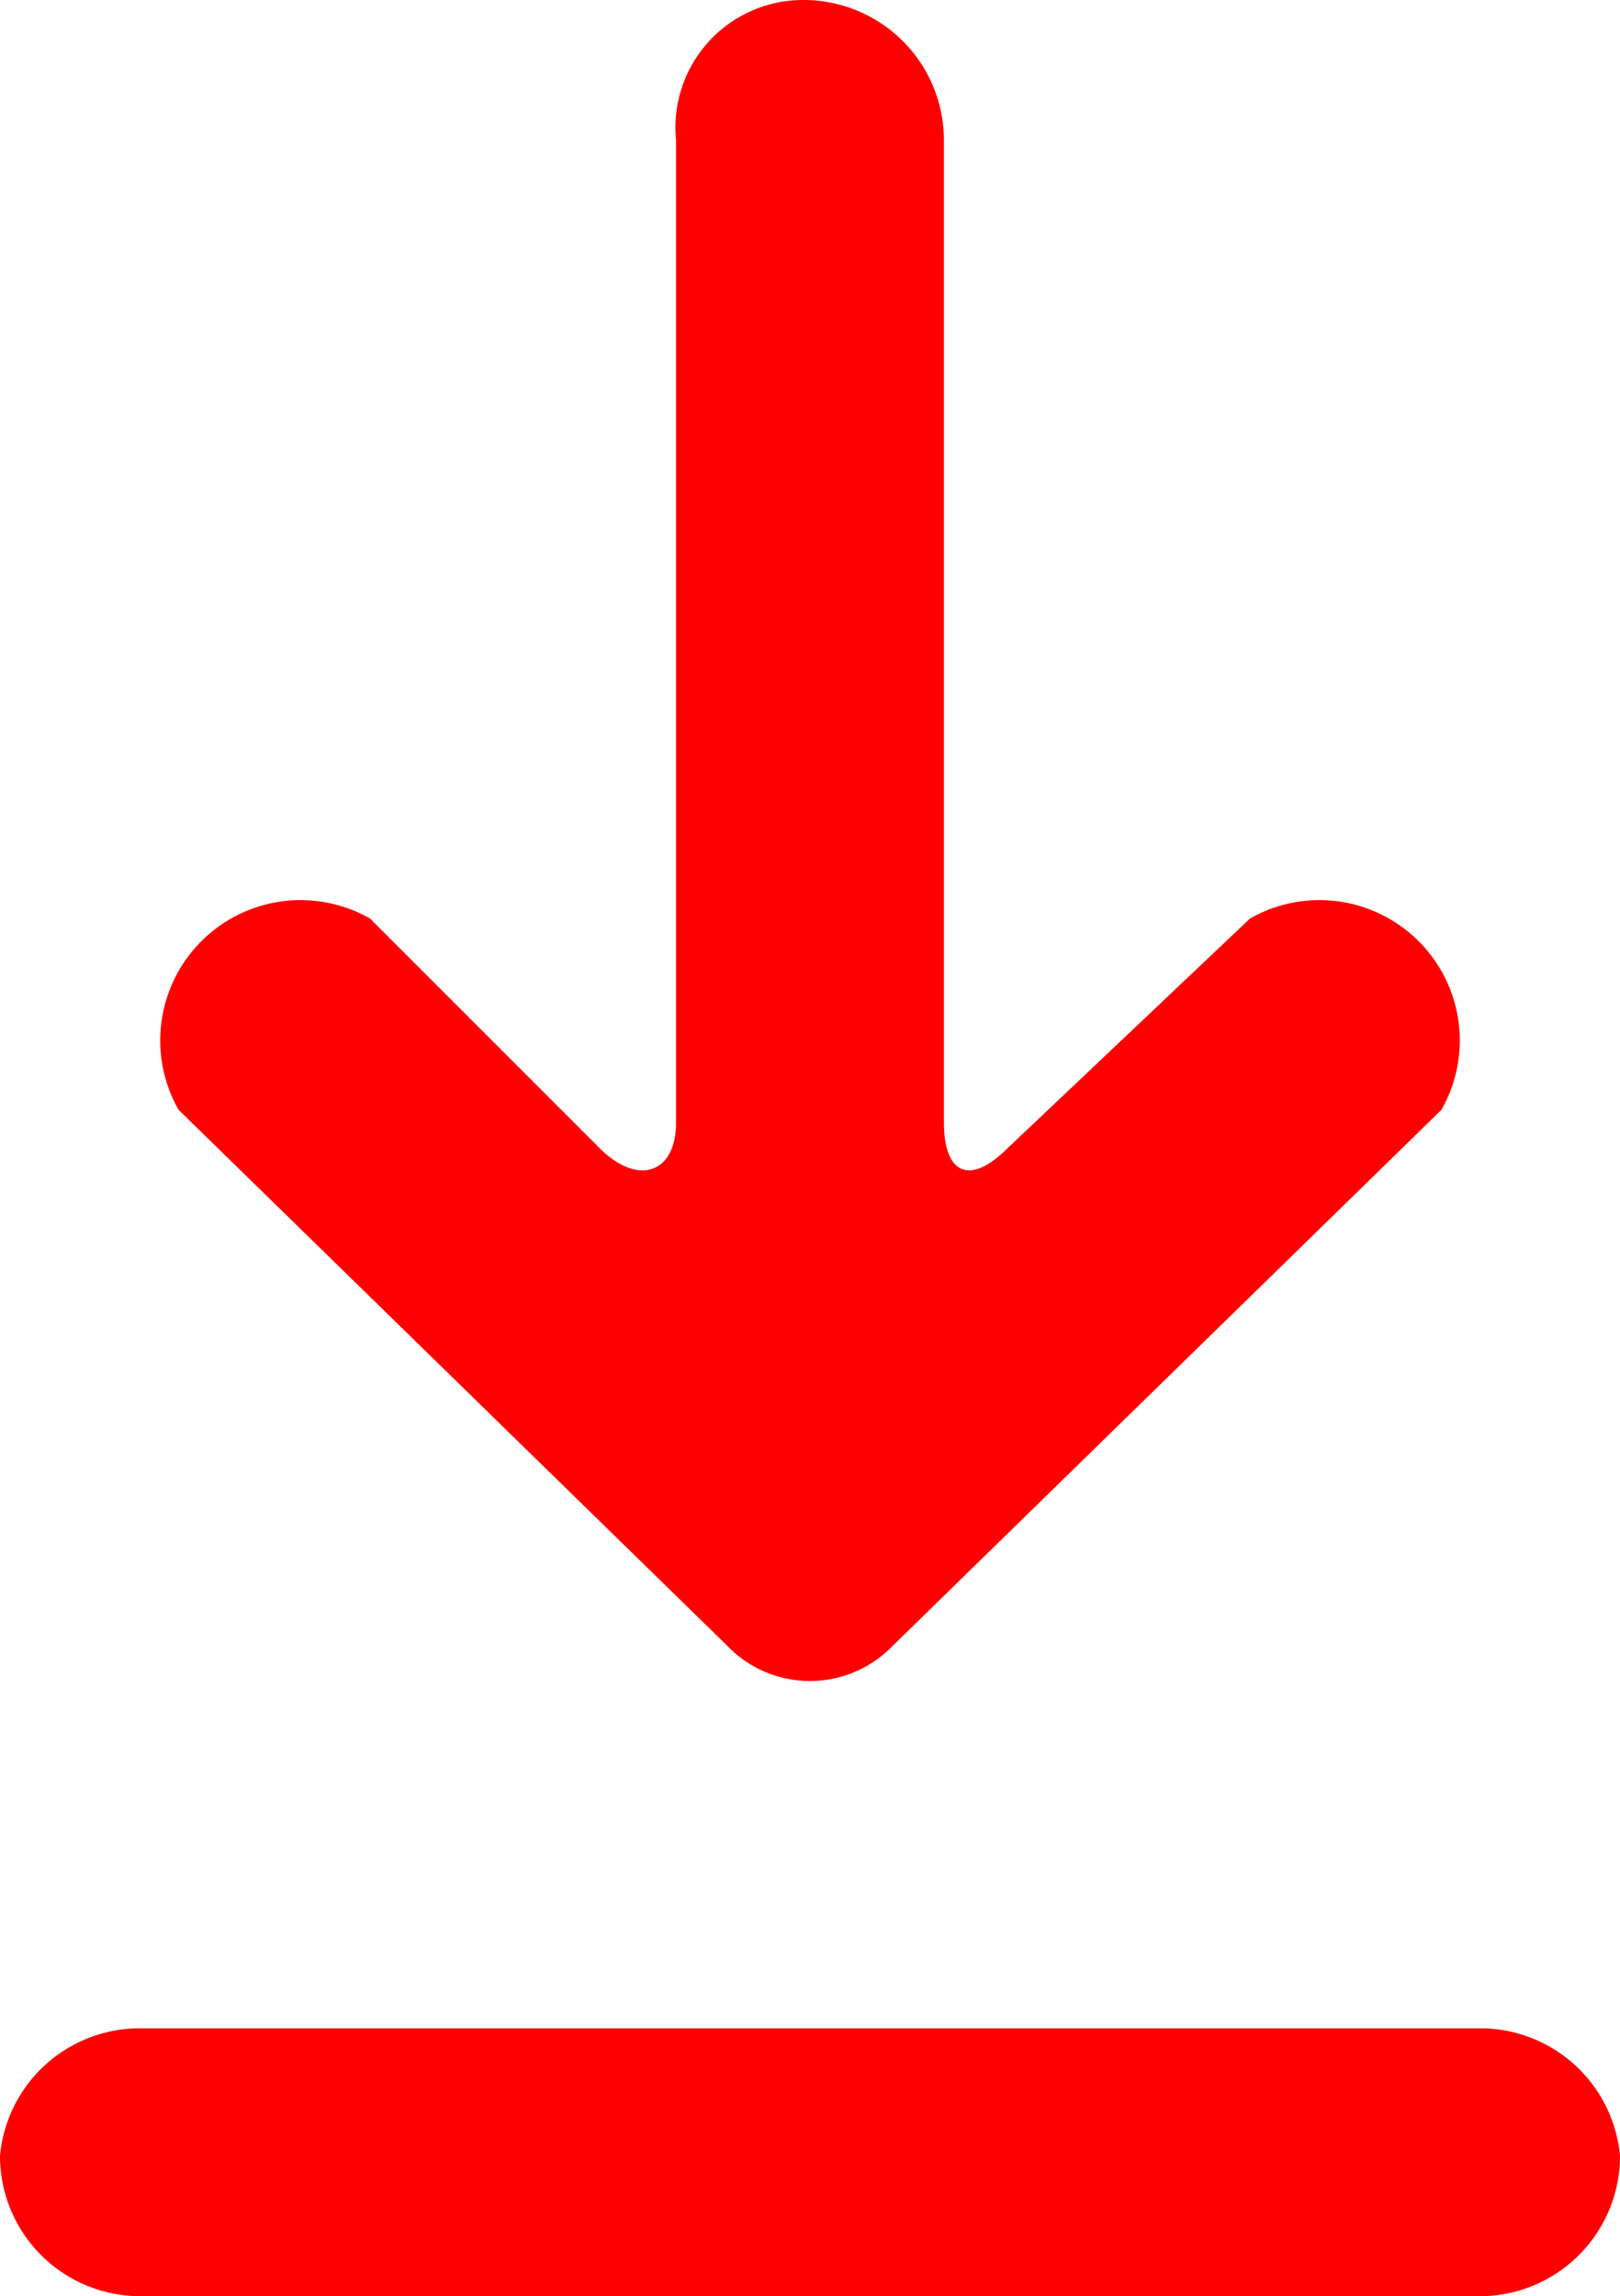 <svg xmlns="http://www.w3.org/2000/svg" width="12.7" height="18" viewBox="0 0 12.7 18"><defs><style>.cls-1{fill:red;}</style></defs><title>download</title><g id="Calque_2" data-name="Calque 2"><g id="Calque_2-2" data-name="Calque 2"><path class="cls-1" d="M5.7,12.9a.9.9,0,0,0,1.3,0l4.3-4.2A1.1,1.1,0,0,0,9.8,7.2L7.9,9c-.3.3-.5.2-.5-.2V1.1A1.1,1.1,0,0,0,6.3,0a1,1,0,0,0-1,1.1V8.8c0,.4-.3.5-.6.2L2.9,7.2A1.1,1.1,0,0,0,1.4,8.7Zm5.9,3H1.1a1.1,1.1,0,0,0-1.1,1A1.1,1.1,0,0,0,1.1,18H11.6a1.1,1.1,0,0,0,1.1-1.1A1.1,1.1,0,0,0,11.6,15.9Z"/></g></g></svg>